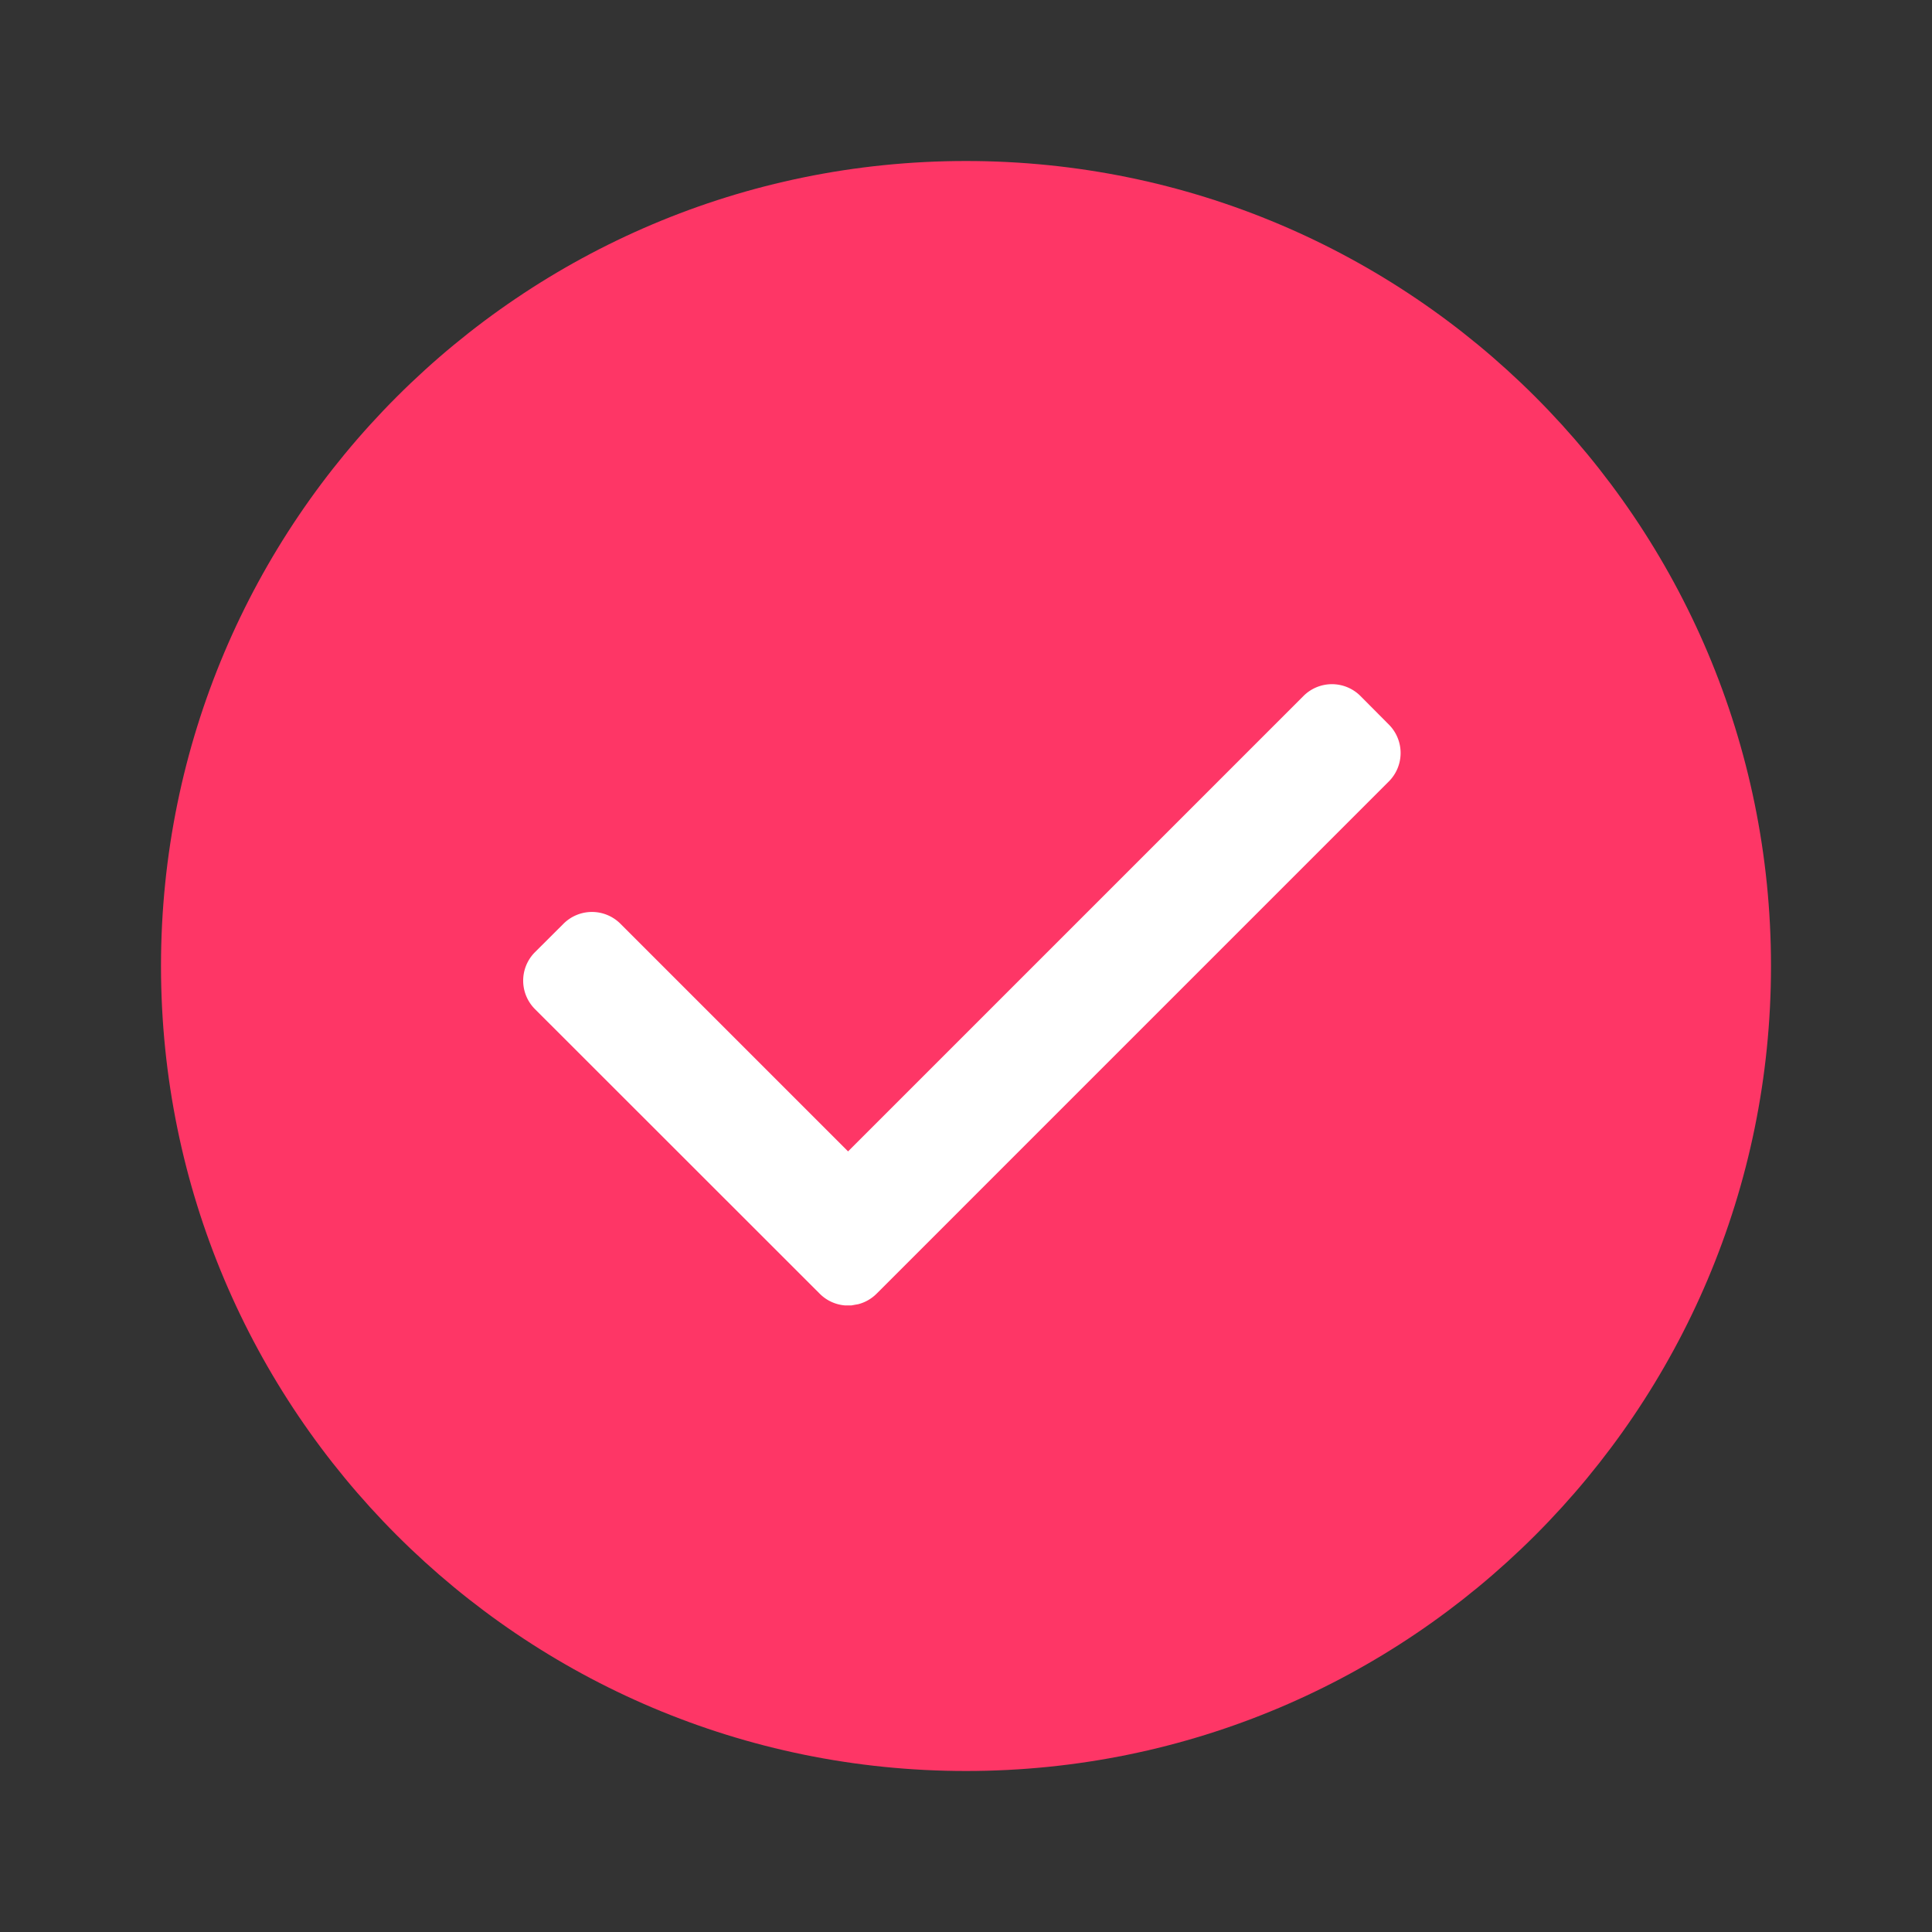 <svg xmlns="http://www.w3.org/2000/svg" viewBox="0 0 1024 1024"><rect x="0" y="0" width="1024" height="1024" fill="#333333" stroke="none"/><path fill="#FE3666" d="M512 938.667C747.648 938.667 938.667 747.648 938.667 512S747.648 85.333 512 85.333 85.333 276.352 85.333 512 276.352 938.667 512 938.667Z"></path><path fill="#FFF" d="M721.067 368.896 736.085 384A21.333 21.333 0 0 1 736.128 414.165L464.598 685.696A21.248 21.248 0 0 1 454.911 691.243L451.328 691.883H447.701A21.248 21.248 0 0 1 434.432 685.653L283.562 534.87A21.333 21.333 0 0 1 283.563 504.661L298.668 489.6A21.333 21.333 0 0 1 328.832 489.6L449.493 610.261 690.86 368.896A21.333 21.333 0 0 1 721.067 368.896Z"></path></svg>